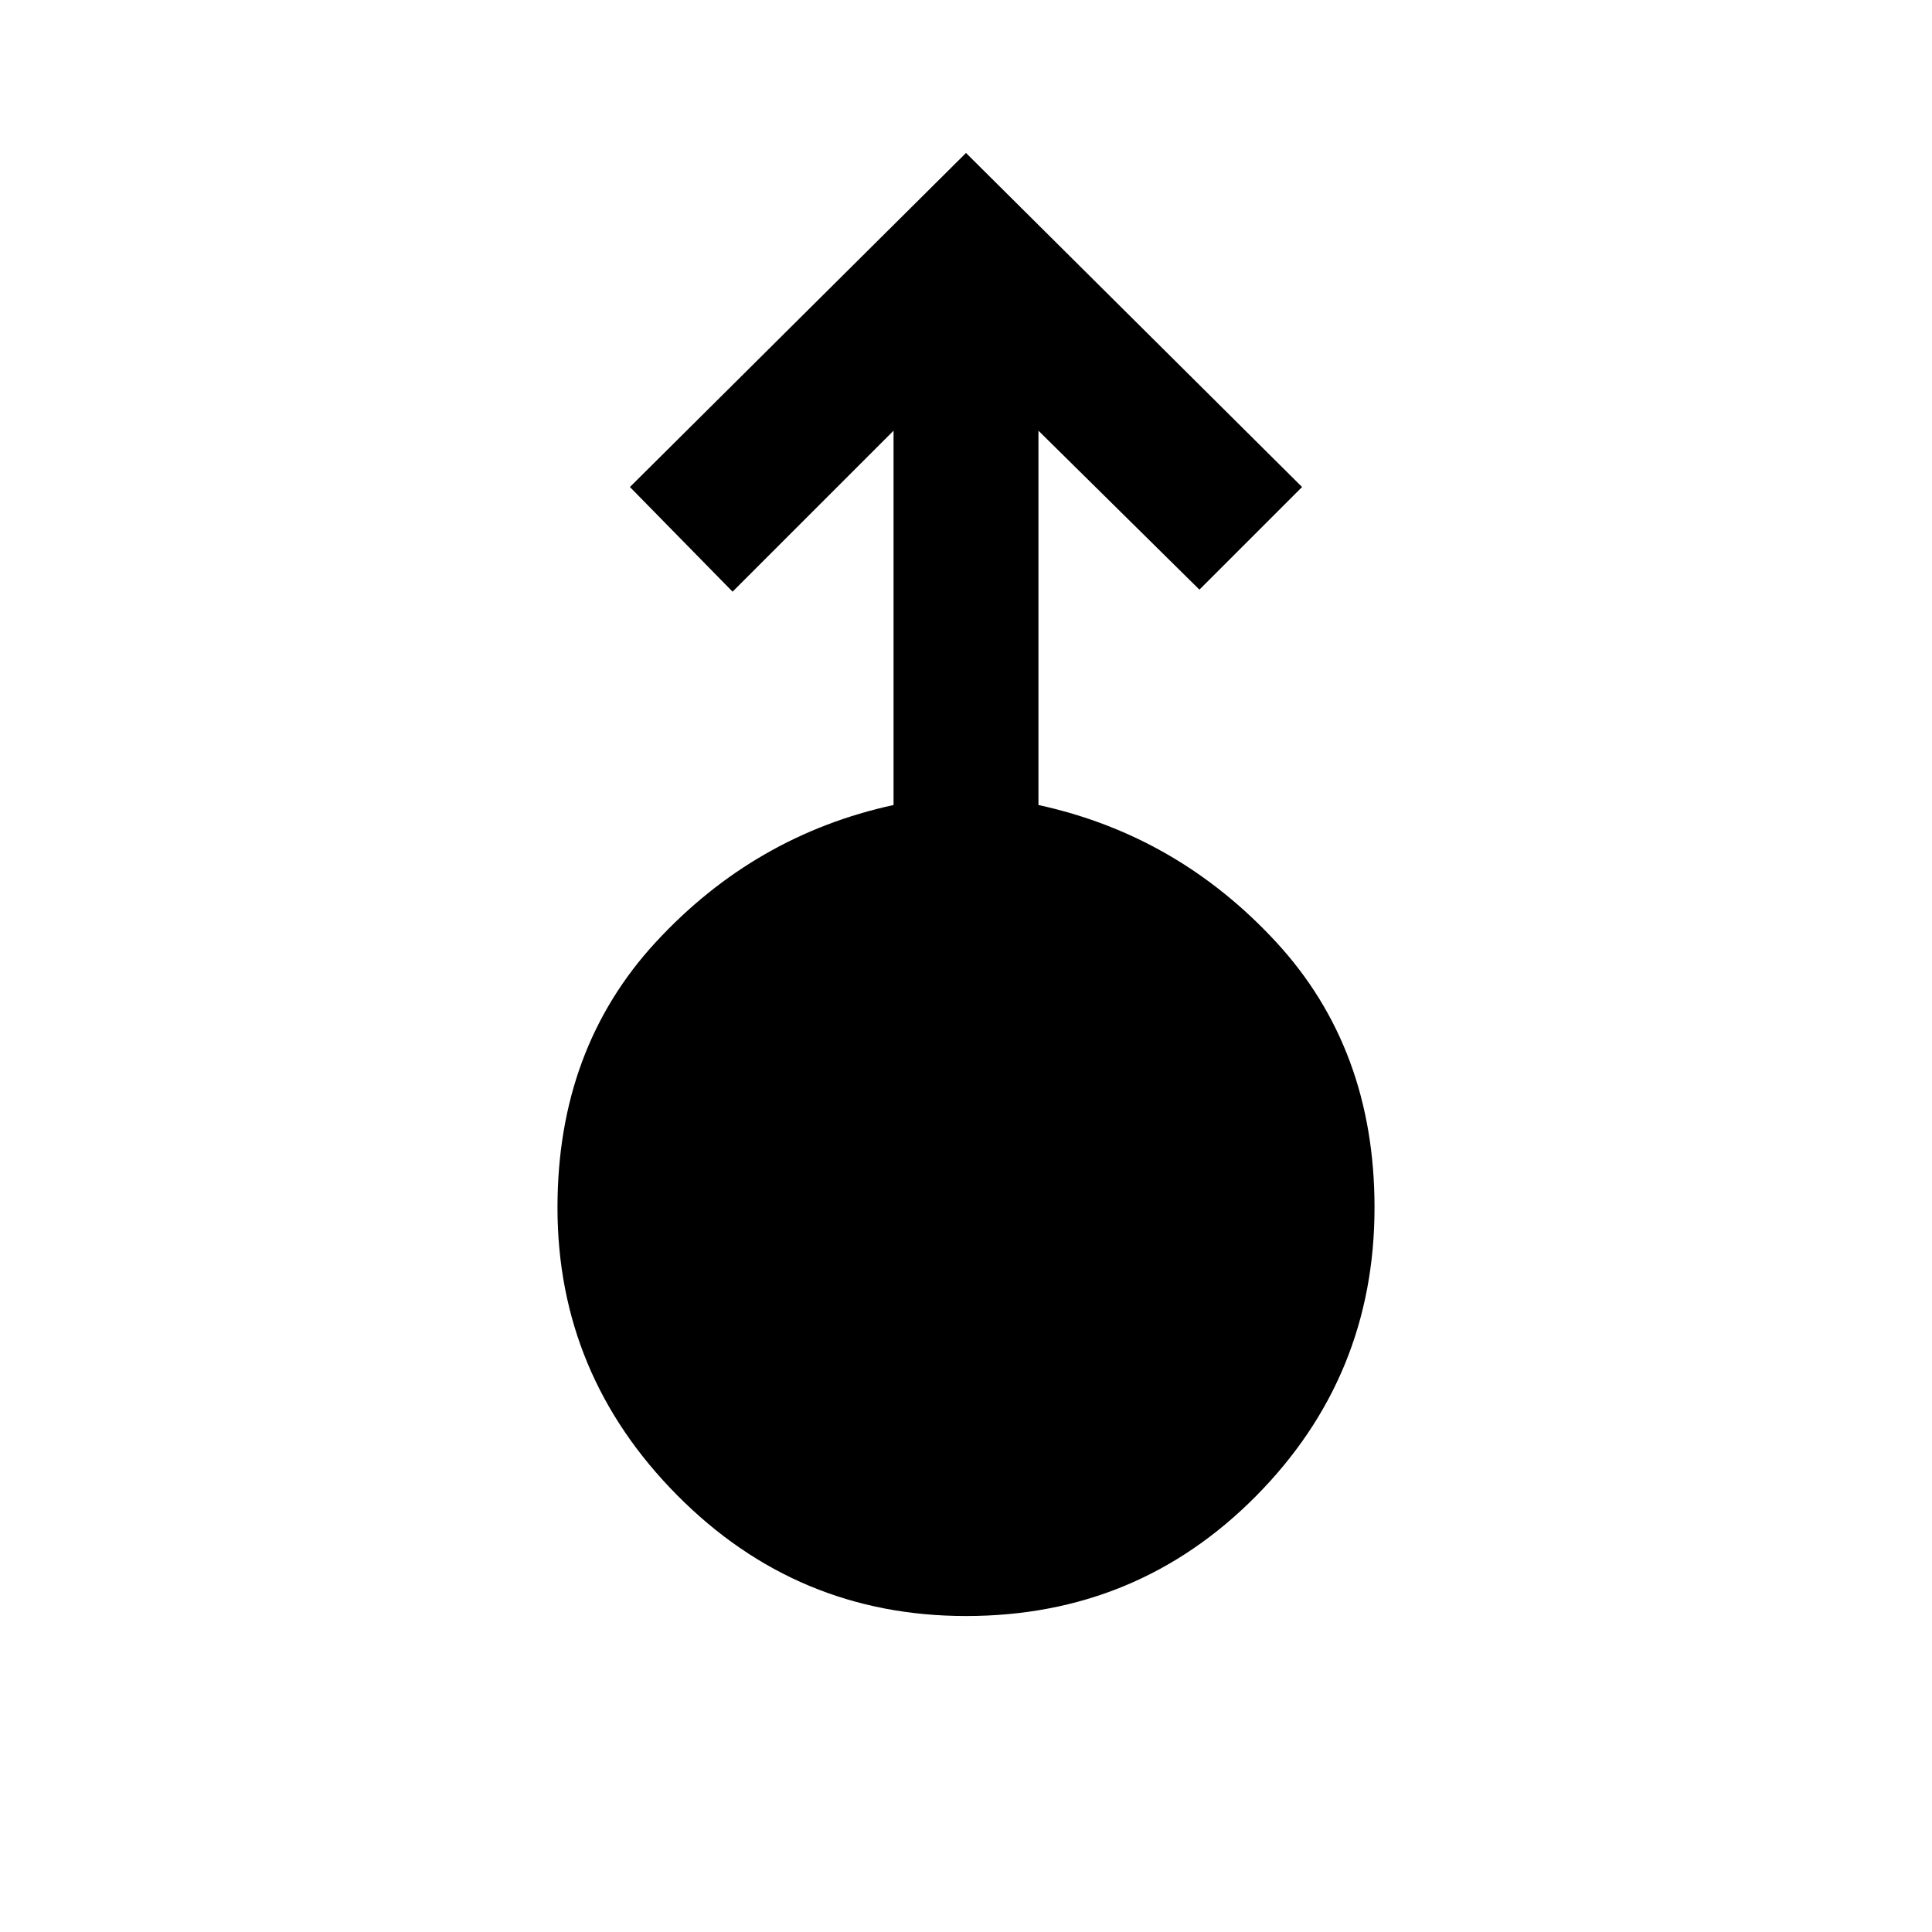 <svg xmlns="http://www.w3.org/2000/svg" height="40" width="40"><path d="M20 33.458q-3.5 0-5.979-2.5T11.542 25q0-3.292 2.041-5.5 2.042-2.208 4.917-2.833v-7.75l-3.333 3.333-2.125-2.167L20 3.167l6.958 6.916-2.125 2.125L21.5 8.917v7.75q2.875.625 4.917 2.833 2.041 2.208 2.041 5.5 0 3.5-2.458 5.979t-6 2.479Z"/></svg>